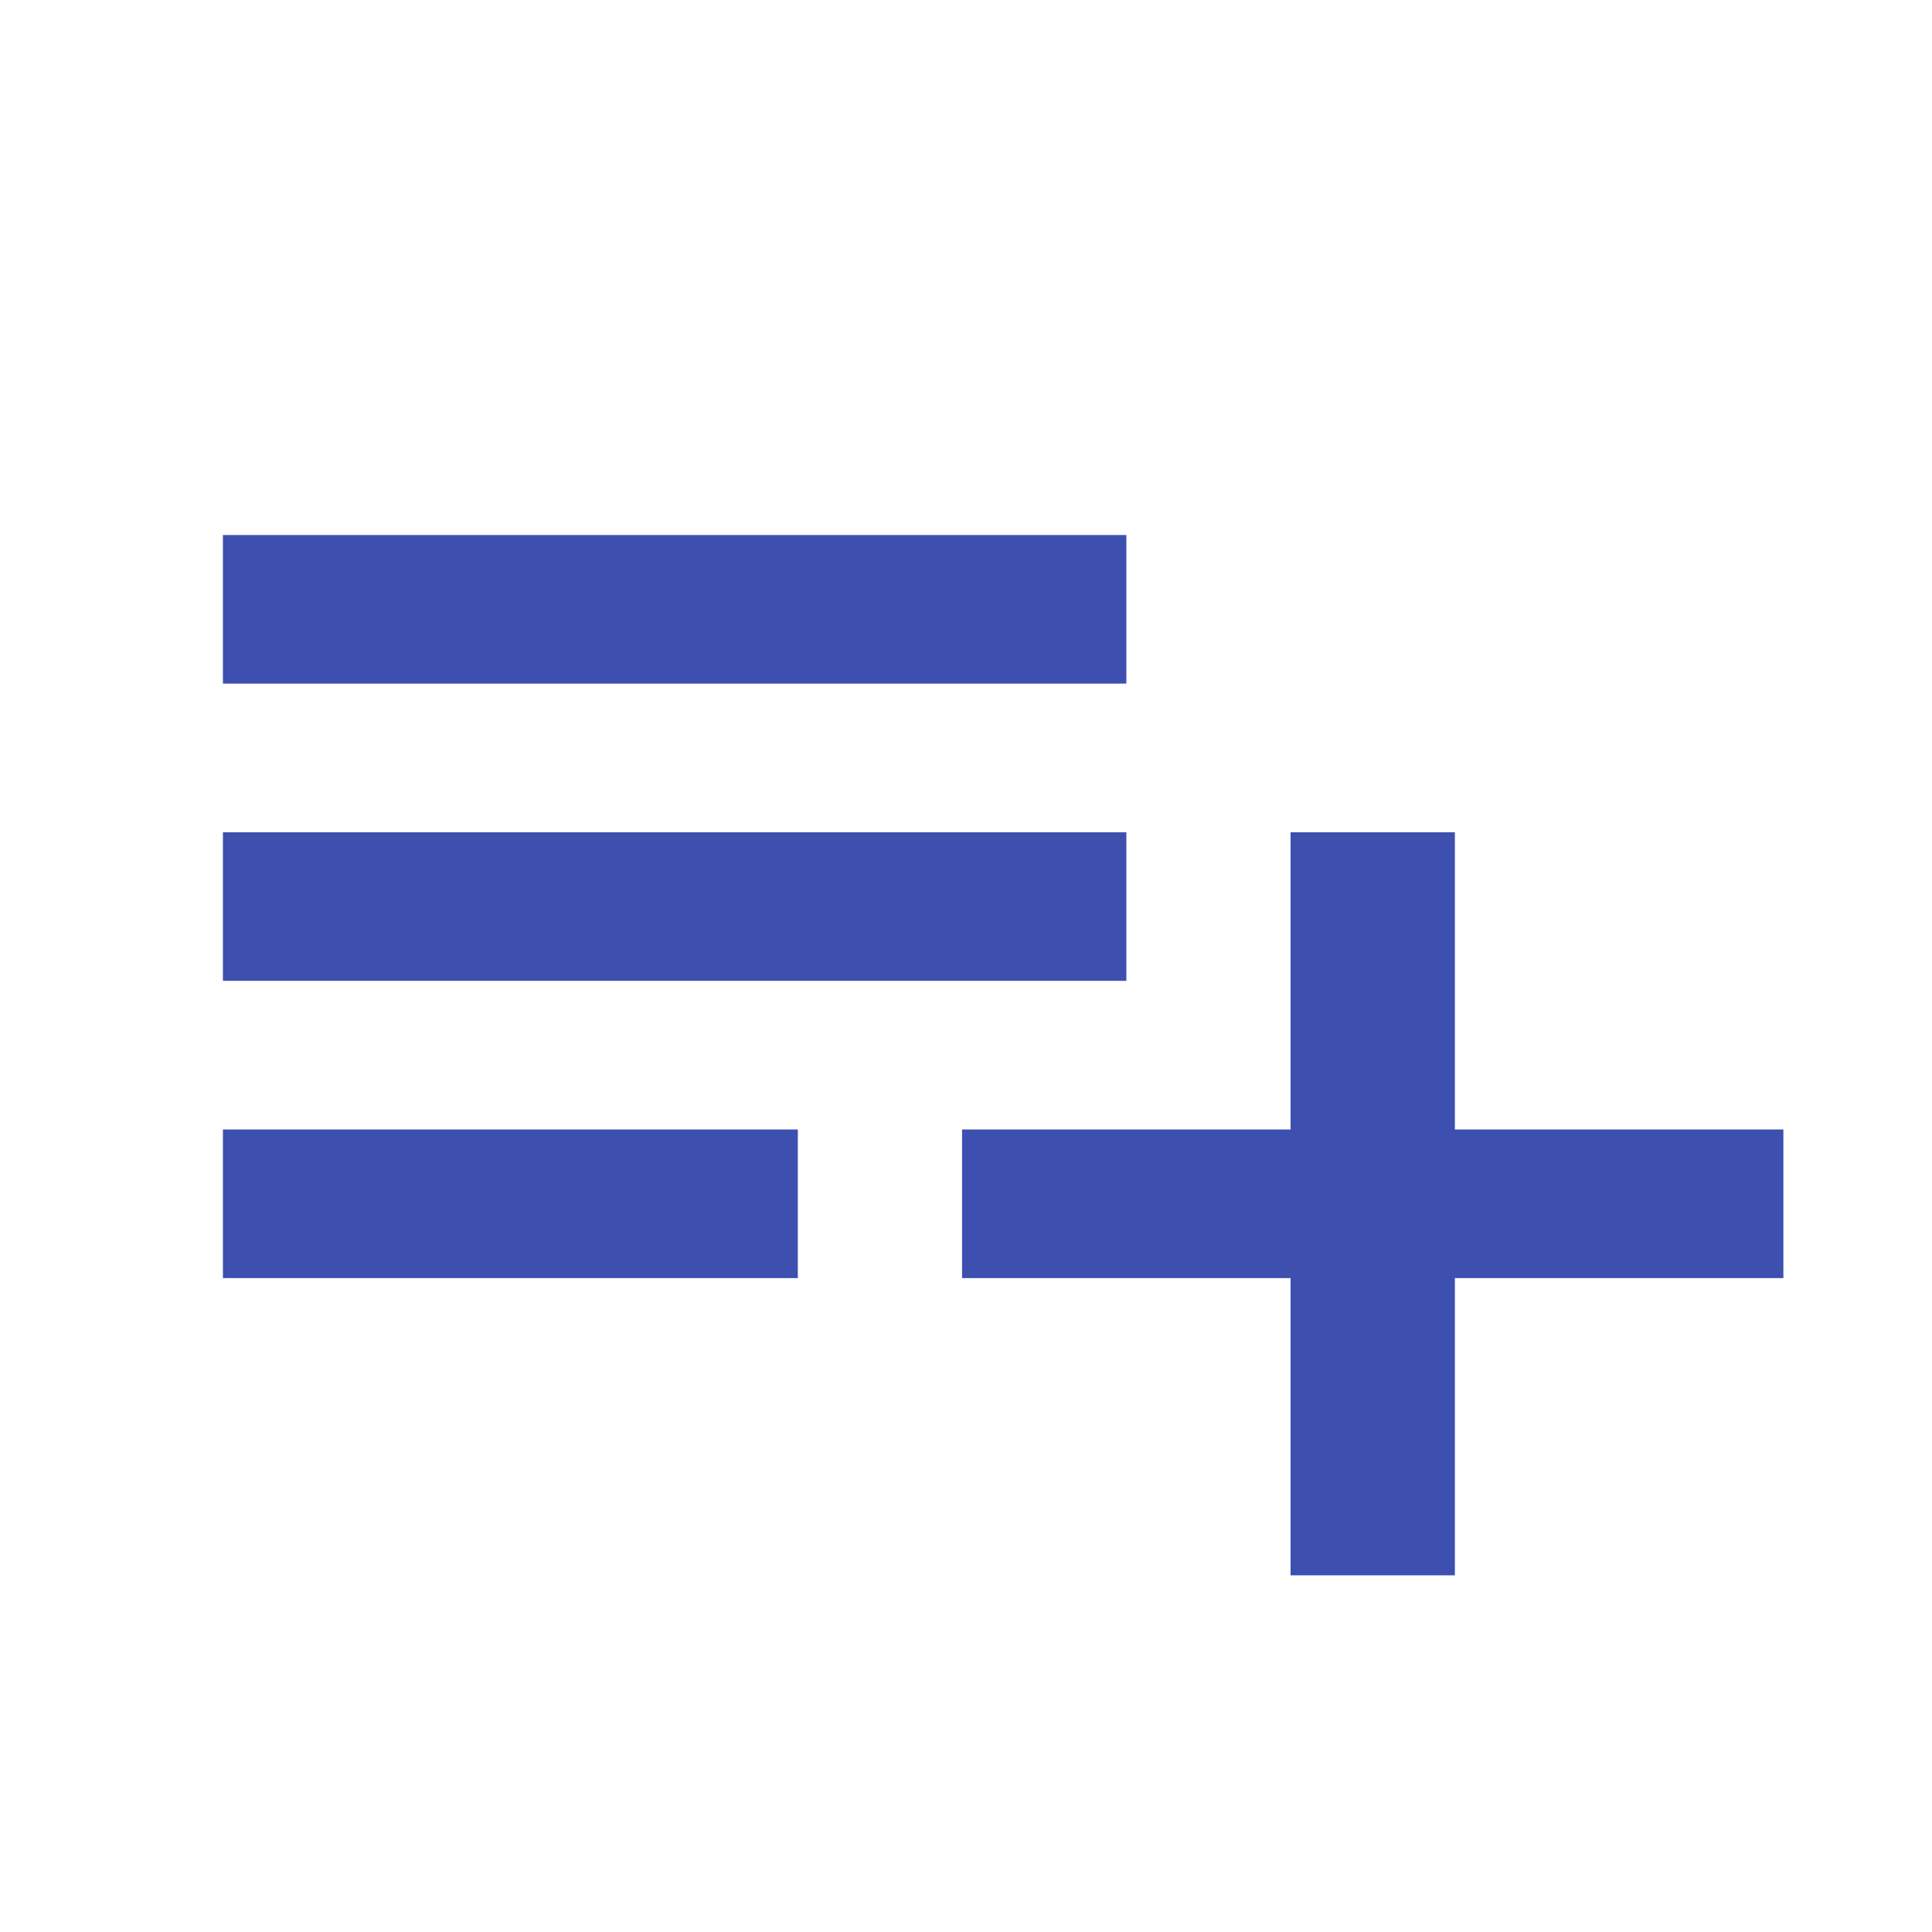 <svg id="playlist_add_black_24dp" xmlns="http://www.w3.org/2000/svg" width="26" height="26" viewBox="0 0 26 26">
  <g id="그룹_10655" data-name="그룹 10655">
    <rect id="사각형_17575" data-name="사각형 17575" width="26" height="26" fill="none"/>
  </g>
  <g id="그룹_10656" data-name="그룹 10656" transform="translate(3 7.2)">
    <path id="패스_6022" data-name="패스 6022" d="M15.158,10H3v2H15.158Zm0-4H3V8H15.158Zm4.421,8V10H17.368v4H12.947v2h4.421v4h2.211V16H24V14ZM3,16h7.737V14H3Z" transform="translate(-3 -6)" fill="#3d50b0"/>
  </g>
</svg>
